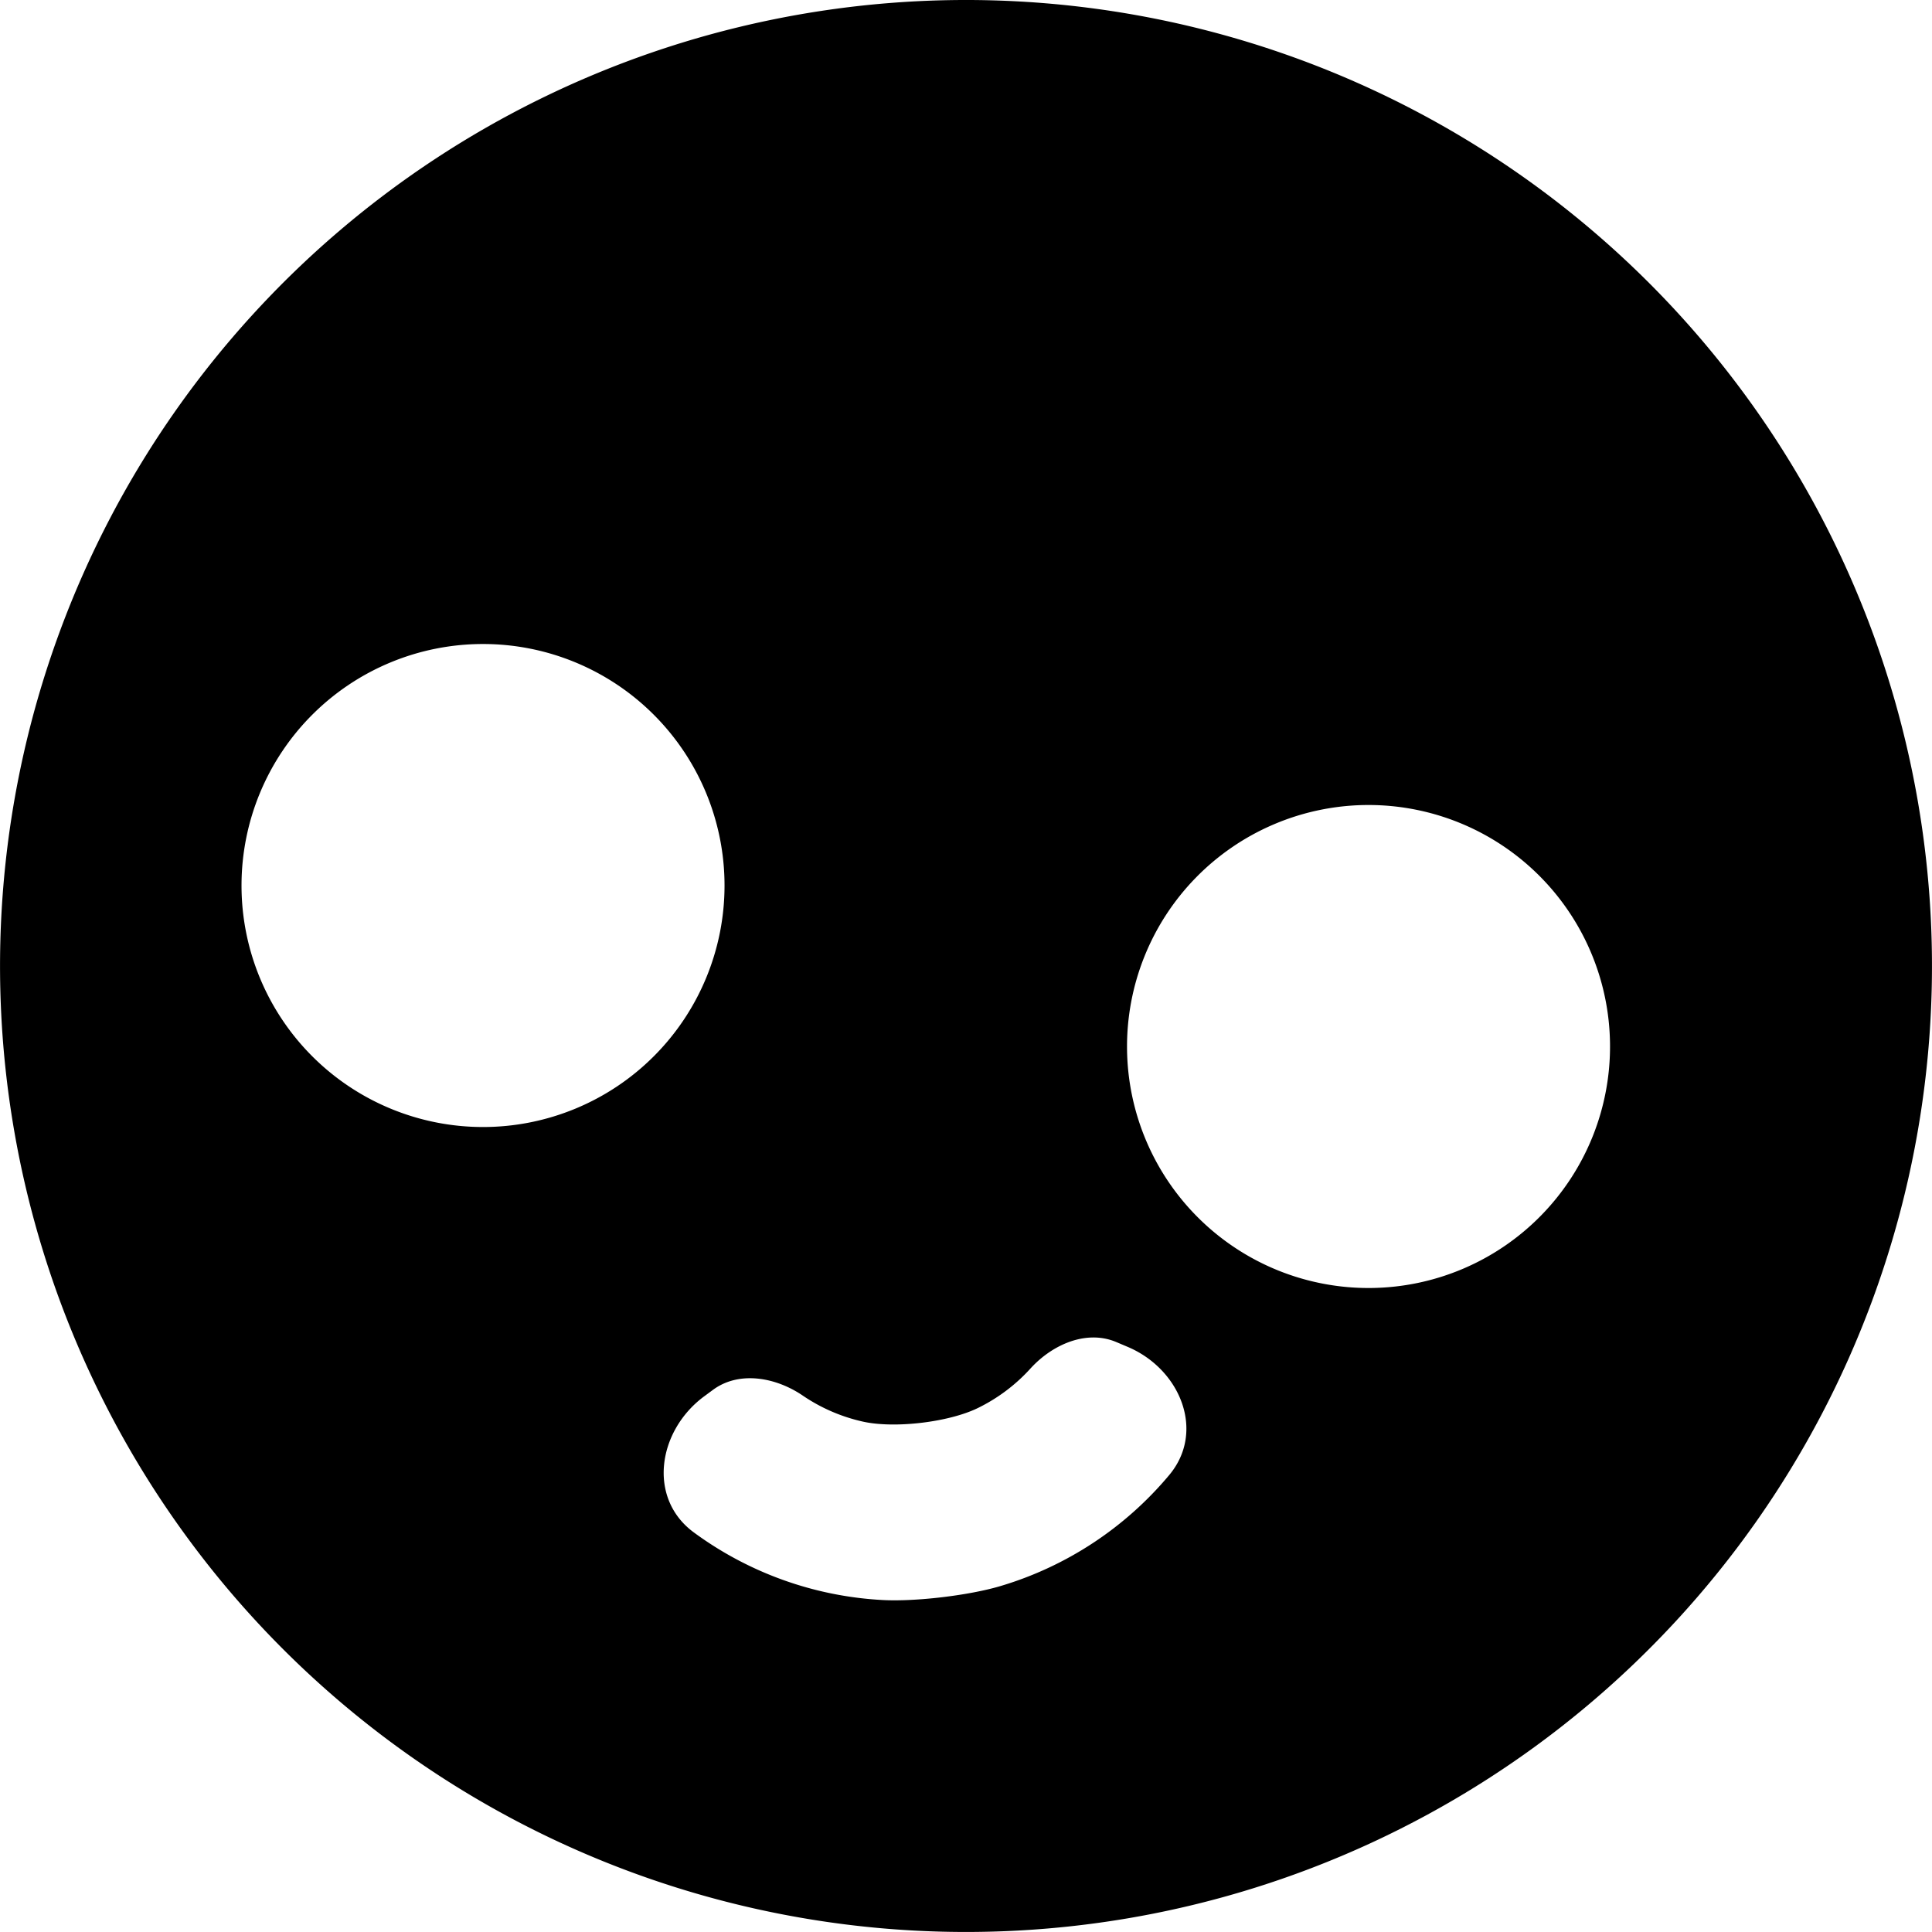 <?xml version="1.0" encoding="UTF-8"?>
<!-- Created with Inkscape (http://www.inkscape.org/) -->
<svg width="1024" height="1024" version="1.1" viewBox="0 0 270.93 270.93" xmlns="http://www.w3.org/2000/svg">
 <g display="none">
  <rect x="3.3333e-6" y="1.6667e-6" width="270.93" height="270.93" fill="#fdf3d8" stroke-linecap="square" stroke-width="1.2" style="paint-order:markers fill stroke"/>
 </g>
 <path d="m141.36 0.128a135.47 135.47 0 0 0-116.56 57.213 135.47 135.47 0 0 0 32.543 188.79 135.47 135.47 0 0 0 188.79-32.543 135.47 135.47 0 0 0-32.543-188.79 135.47 135.47 0 0 0-72.235-24.67zm-73.624 90.183a33.867 33.867 0 0 1 33.867 33.867 33.867 33.867 0 0 1-33.867 33.867 33.867 33.867 0 0 1-33.867-33.867 33.867 33.867 0 0 1 33.867-33.867zm125 22.587a33.867 33.867 0 0 1 30.316 20.541 33.867 33.867 0 0 1-17.823 44.455 33.867 33.867 0 0 1-44.455-17.823 33.867 33.867 0 0 1 17.823-44.455 33.867 33.867 0 0 1 14.139-2.718zm-39.42 74.661c1.089-2e-3 2.177 0.198 3.229 0.643l1.597 0.675c7.373 3.116 10.941 11.848 5.826 17.968-6.176 7.388-14.438 12.846-23.752 15.597-4.378 1.293-11.799 2.172-16.358 1.938-9.628-0.494-18.87-3.825-26.567-9.49-6.516-4.795-5.068-14.261 1.466-19.083l1.223-0.903c3.677-2.714 8.83-1.76 12.59 0.801 2.557 1.741 5.421 2.981 8.441 3.653 4.44 0.989 12.042 0.088 16.128-1.911 2.779-1.359 5.274-3.233 7.353-5.523 2.293-2.526 5.559-4.357 8.825-4.364z" fill="currentColor" stroke-linecap="square" stroke-width="0" style="paint-order:markers fill stroke"/>
</svg>
